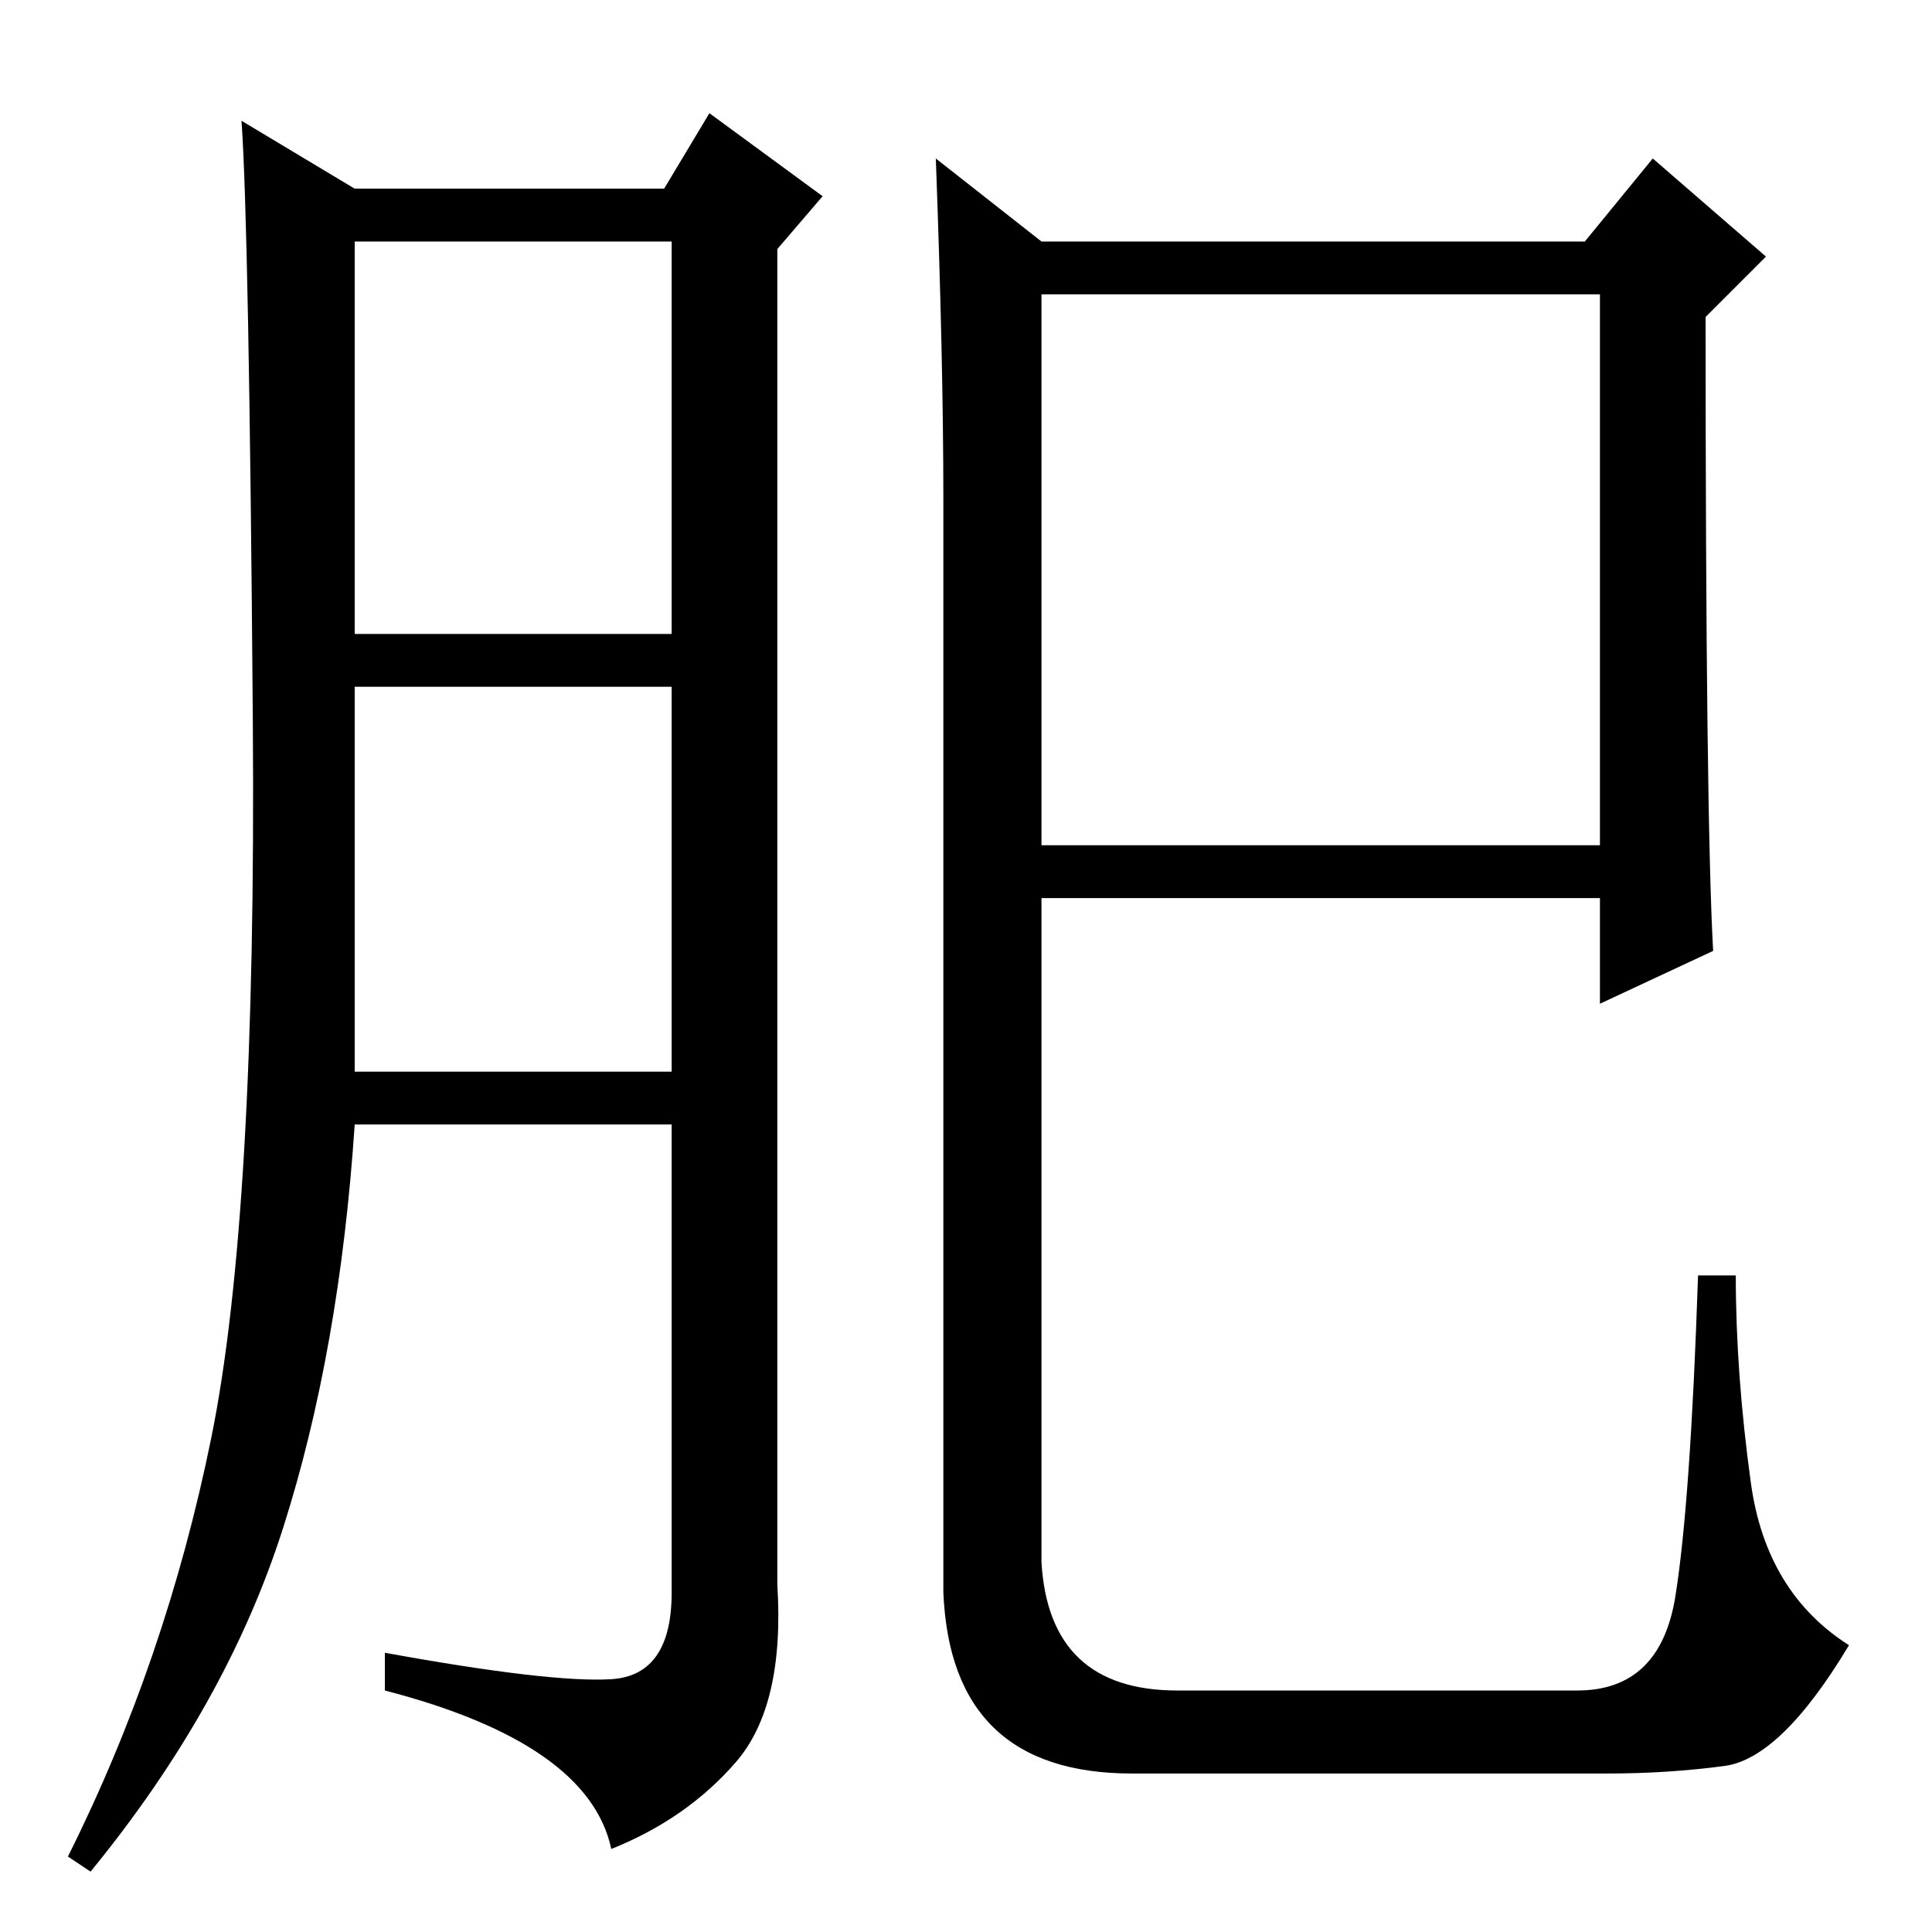 <?xml version="1.0" standalone="no"?>
<!DOCTYPE svg PUBLIC "-//W3C//DTD SVG 1.1//EN" "http://www.w3.org/Graphics/SVG/1.1/DTD/svg11.dtd" >
<svg xmlns="http://www.w3.org/2000/svg" xmlns:xlink="http://www.w3.org/1999/xlink" version="1.1" viewBox="0 -36 256 256">
  <g transform="matrix(1 0 0 -1 0 220)">
   <path fill="currentColor"
d="M81 33.5q8 0.5 8 11.5v62h-42q-2 -30 -9.5 -53.5t-25.5 -45.5l-3 2q13 26 19 55.5t5.5 95t-1.5 79.5l15 -9h41l6 10l15 -11l-6 -7v-177q1 -16 -5.5 -23.5t-16.5 -11.5q-3 14 -30 21v5q22 -4 30 -3.5zM47 172h42v52h-42v-52zM47 114h42v51h-42v-51zM227 130l-15 -7v14h-74
v-88q1 -17 18 -17h53q11 0 13 12.5t3 42.5h5q0 -13 2 -27.5t13 -21.5q-9 -15 -16.5 -16t-15.5 -1h-63q-24 0 -25 24v145q0 18 -1 45l14 -11h72l9 11l15 -13l-8 -8q0 -66 1 -84zM138 144h74v73h-74v-73z" />
  </g>

</svg>
